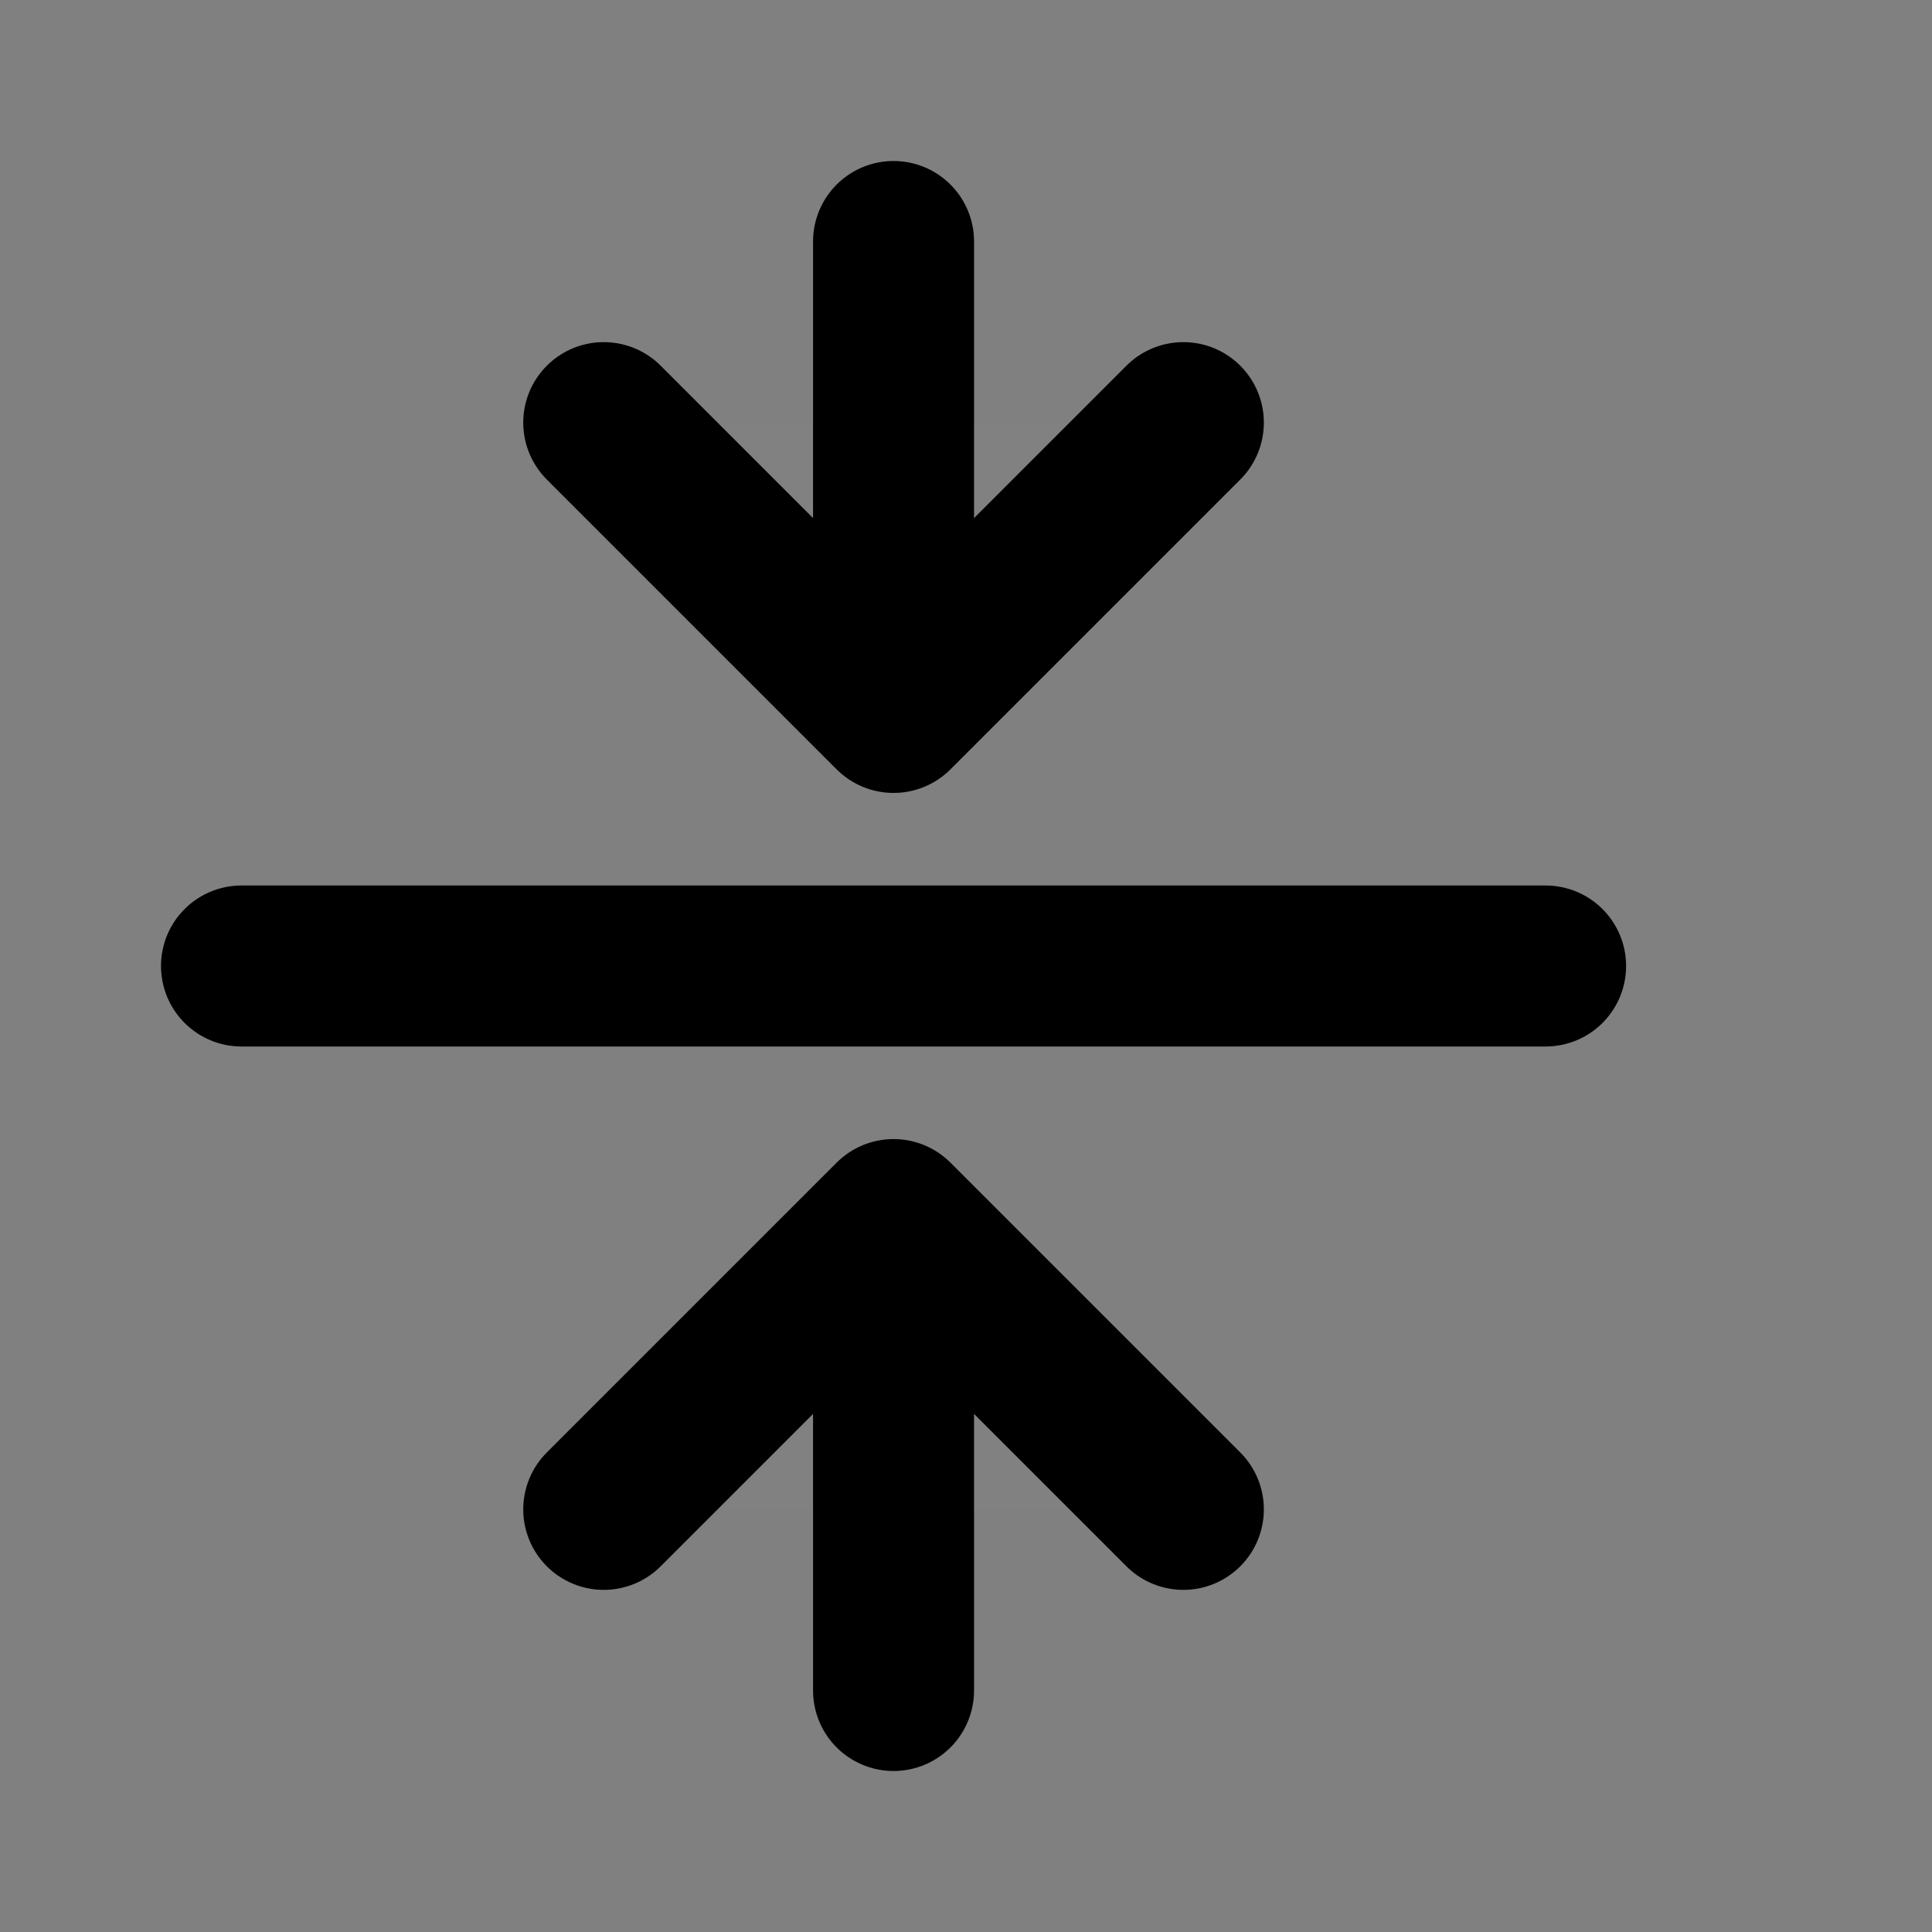 <svg width="24" height="24" viewBox="0 0 24 24" fill="none" xmlns="http://www.w3.org/2000/svg">
<rect x="0" y="0" width="24" height="24" fill="#808080" stroke="none"/>
<path d="M14.7 5.25L11.1 8.85L7.5 5.25" fill="white" fill-opacity="0.01"/>
<path d="M14.7 18.75L11.1 15.15L7.5 18.75" fill="white" fill-opacity="0.01"/>
<path d="M3 12H19.2M11.1 3V8.85M11.1 8.85L14.7 5.25M11.1 8.85L7.5 5.25M11.1 21V15.15M11.1 15.15L14.7 18.75M11.1 15.15L7.5 18.75" stroke="current" stroke-width="2" stroke-linecap="round" stroke-linejoin="round"/>
</svg>
